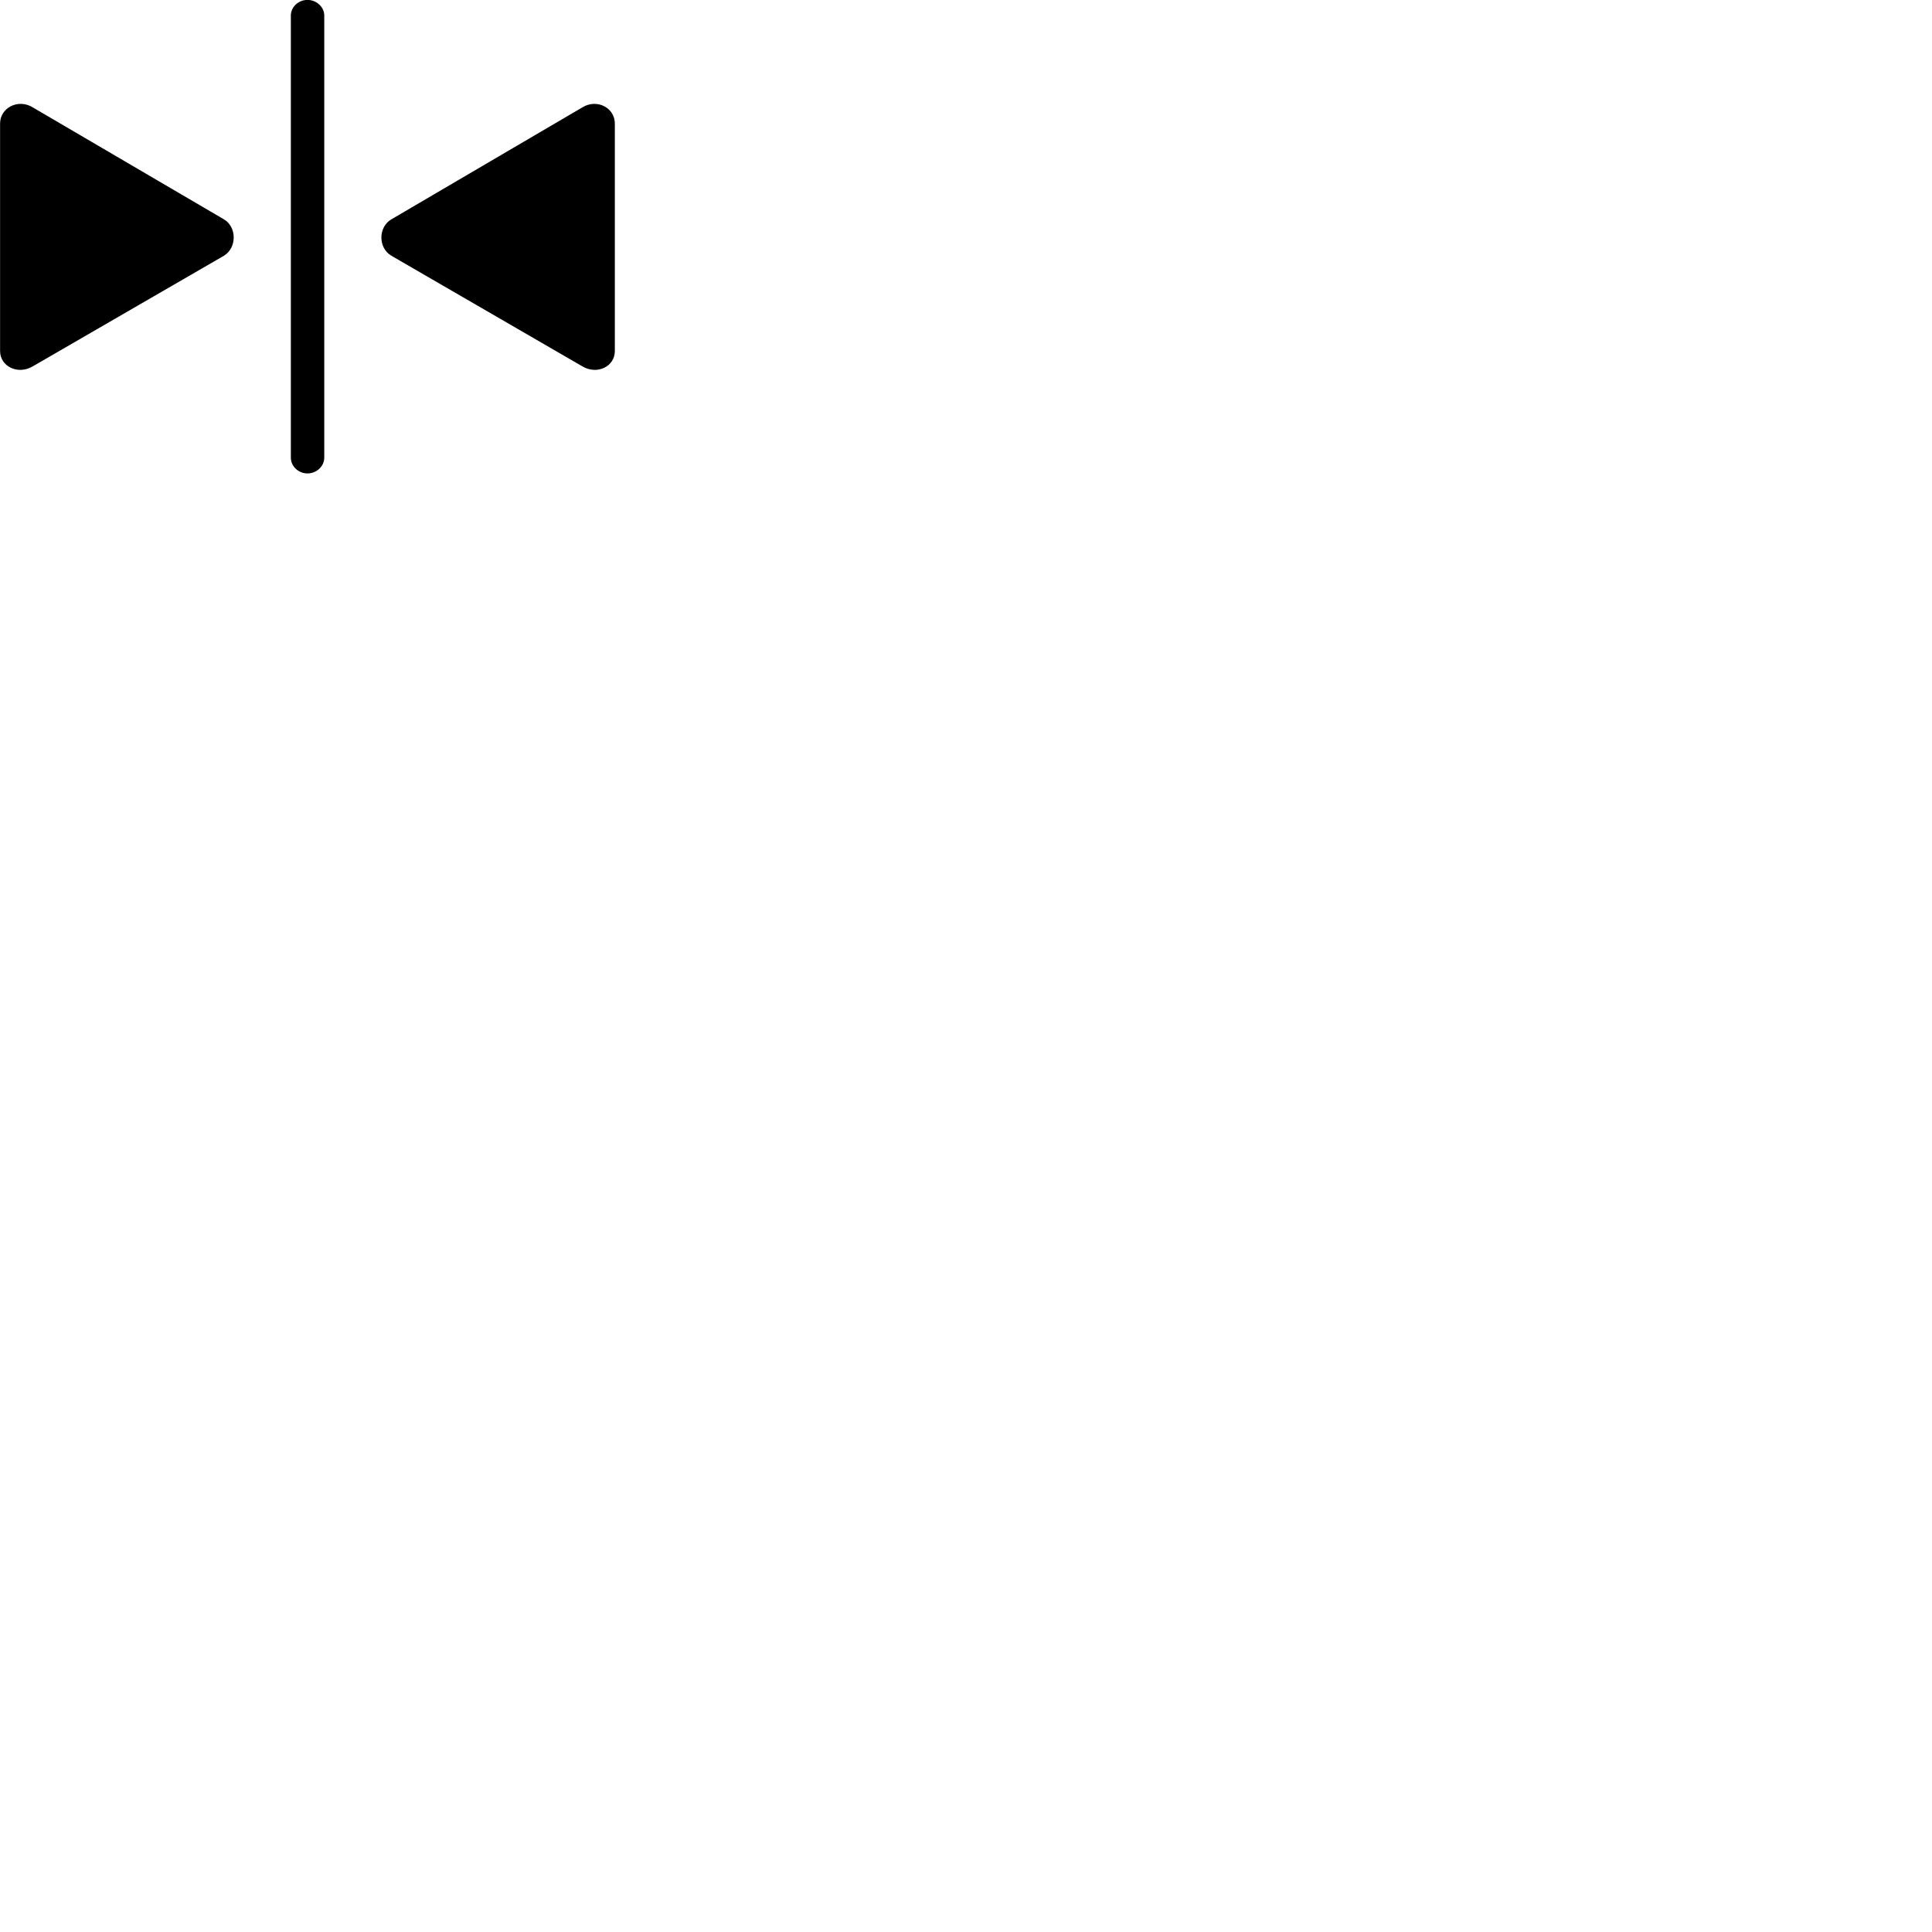
        <svg xmlns="http://www.w3.org/2000/svg" viewBox="0 0 100 100">
            <path d="M15.914 24.505C16.374 24.505 16.784 24.145 16.784 23.685V0.805C16.784 0.355 16.374 -0.005 15.914 -0.005C15.454 -0.005 15.054 0.355 15.054 0.805V23.685C15.054 24.145 15.454 24.505 15.914 24.505ZM30.164 18.975C30.914 19.405 31.824 18.975 31.824 18.165V6.395C31.824 5.575 30.904 5.105 30.164 5.545L20.254 11.355C19.584 11.745 19.554 12.815 20.254 13.235ZM1.674 18.975L11.594 13.235C12.274 12.815 12.254 11.745 11.594 11.355L1.674 5.545C0.934 5.105 0.004 5.575 0.004 6.395V18.165C0.004 18.975 0.924 19.405 1.674 18.975Z" />
        </svg>
    